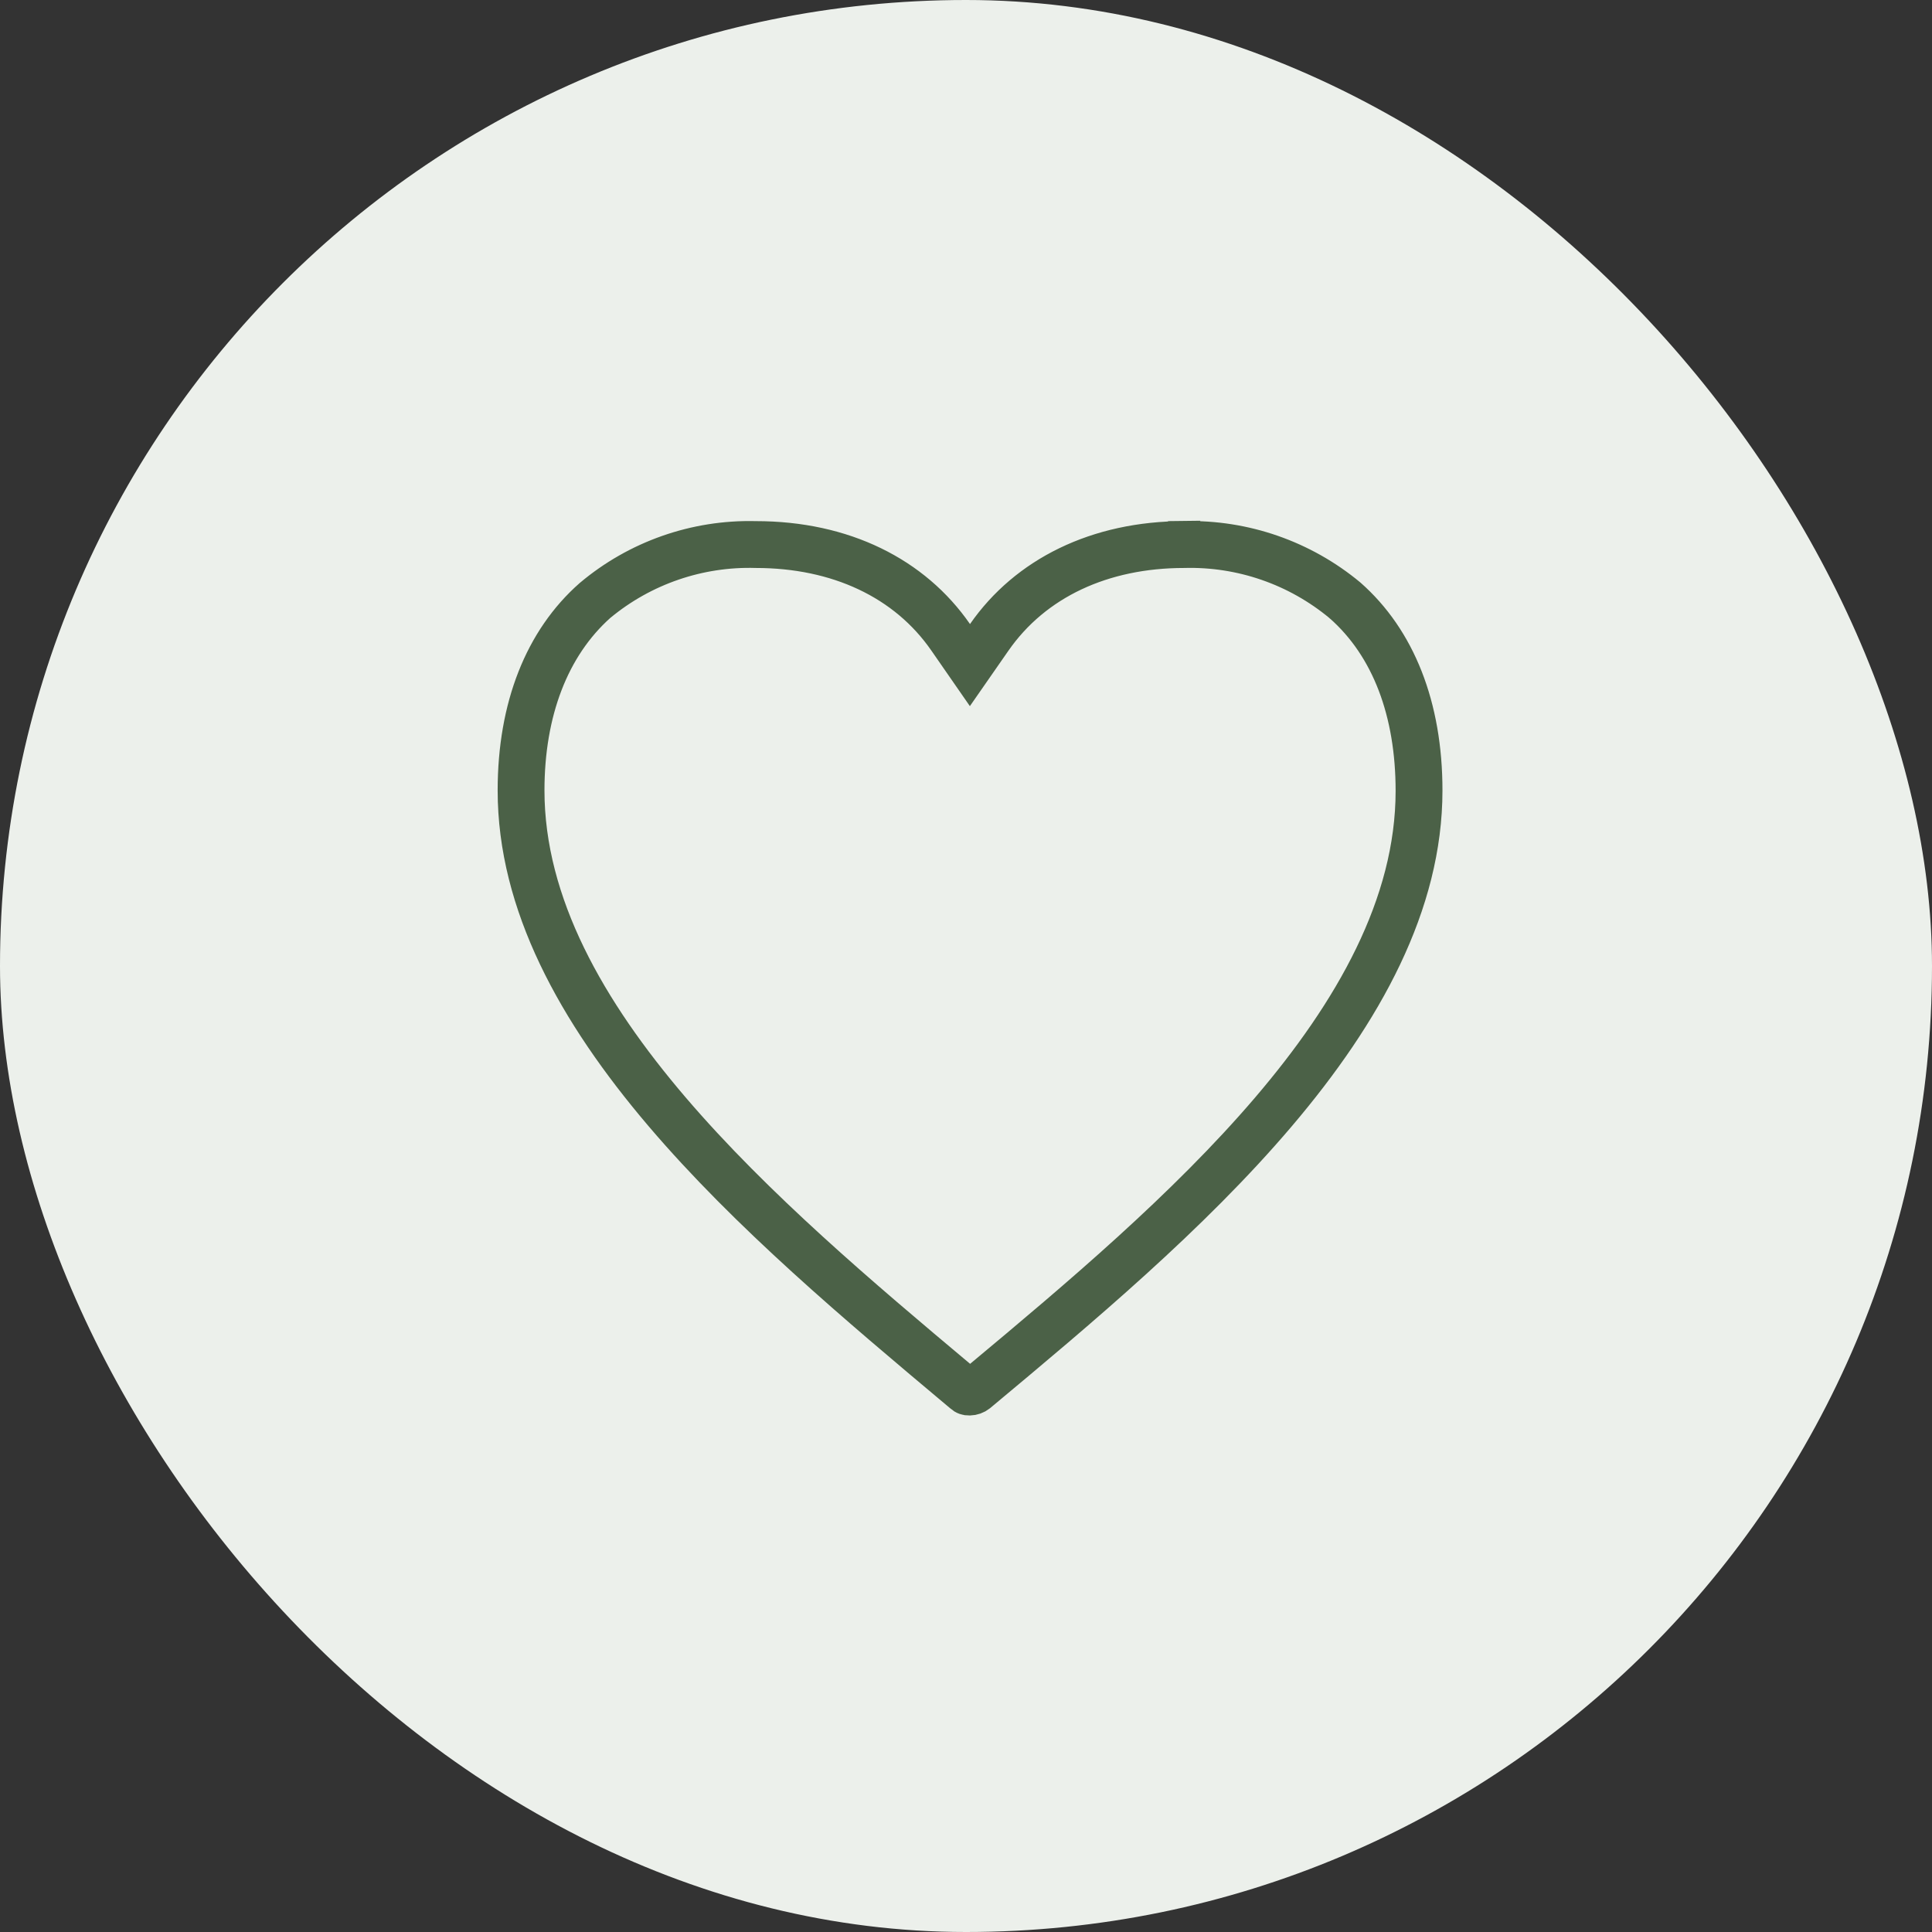 <svg width="60" height="60" viewBox="0 0 60 60" fill="none" xmlns="http://www.w3.org/2000/svg">
<rect x="0" y="0" width="60" height="60" fill="#333333" stroke="none"/>
<rect width="60" height="60" rx="30" fill="#ECF0EB"/>
<path d="M30.121 21.053L29.339 19.925C29.339 19.925 29.339 19.925 29.339 19.925C28.084 18.108 25.979 17.141 23.481 17.139C21.72 17.087 20 17.677 18.642 18.799L18.634 18.805L18.627 18.811C17.17 20.113 16.409 22.123 16.409 24.548C16.409 28.053 18.322 31.374 20.909 34.401C23.502 37.435 26.839 40.25 29.806 42.738L30.127 43.007L30.448 42.739C33.428 40.254 36.765 37.445 39.354 34.415C41.937 31.391 43.842 28.073 43.842 24.562C43.842 22.141 43.102 20.127 41.622 18.823L41.616 18.819L41.611 18.814C40.253 17.686 38.532 17.091 36.768 17.139C34.272 17.141 32.168 18.109 30.906 19.924L30.121 21.053ZM29.713 19.665L30.123 20.258L30.535 19.666C31.832 17.797 34.045 16.684 36.775 16.684V16.184L36.787 16.684C38.66 16.639 40.486 17.275 41.926 18.473C43.455 19.821 44.297 21.918 44.297 24.548C44.297 28.096 42.438 31.474 39.737 34.653C37.041 37.826 33.564 40.732 30.43 43.346C30.34 43.417 30.229 43.456 30.114 43.459L30.114 43.459L30.102 43.459C30.055 43.461 30.008 43.454 29.964 43.438C29.919 43.422 29.879 43.397 29.844 43.365L29.836 43.358L29.827 43.35L29.715 43.256C26.608 40.649 23.18 37.773 20.514 34.64C17.813 31.465 15.955 28.095 15.955 24.548C15.955 21.932 16.797 19.835 18.327 18.487C19.761 17.279 21.587 16.638 23.461 16.684L23.461 16.684H23.473C26.224 16.684 28.419 17.797 29.713 19.665Z" fill="#4B6147" stroke="#4B6147"/>
</svg>
